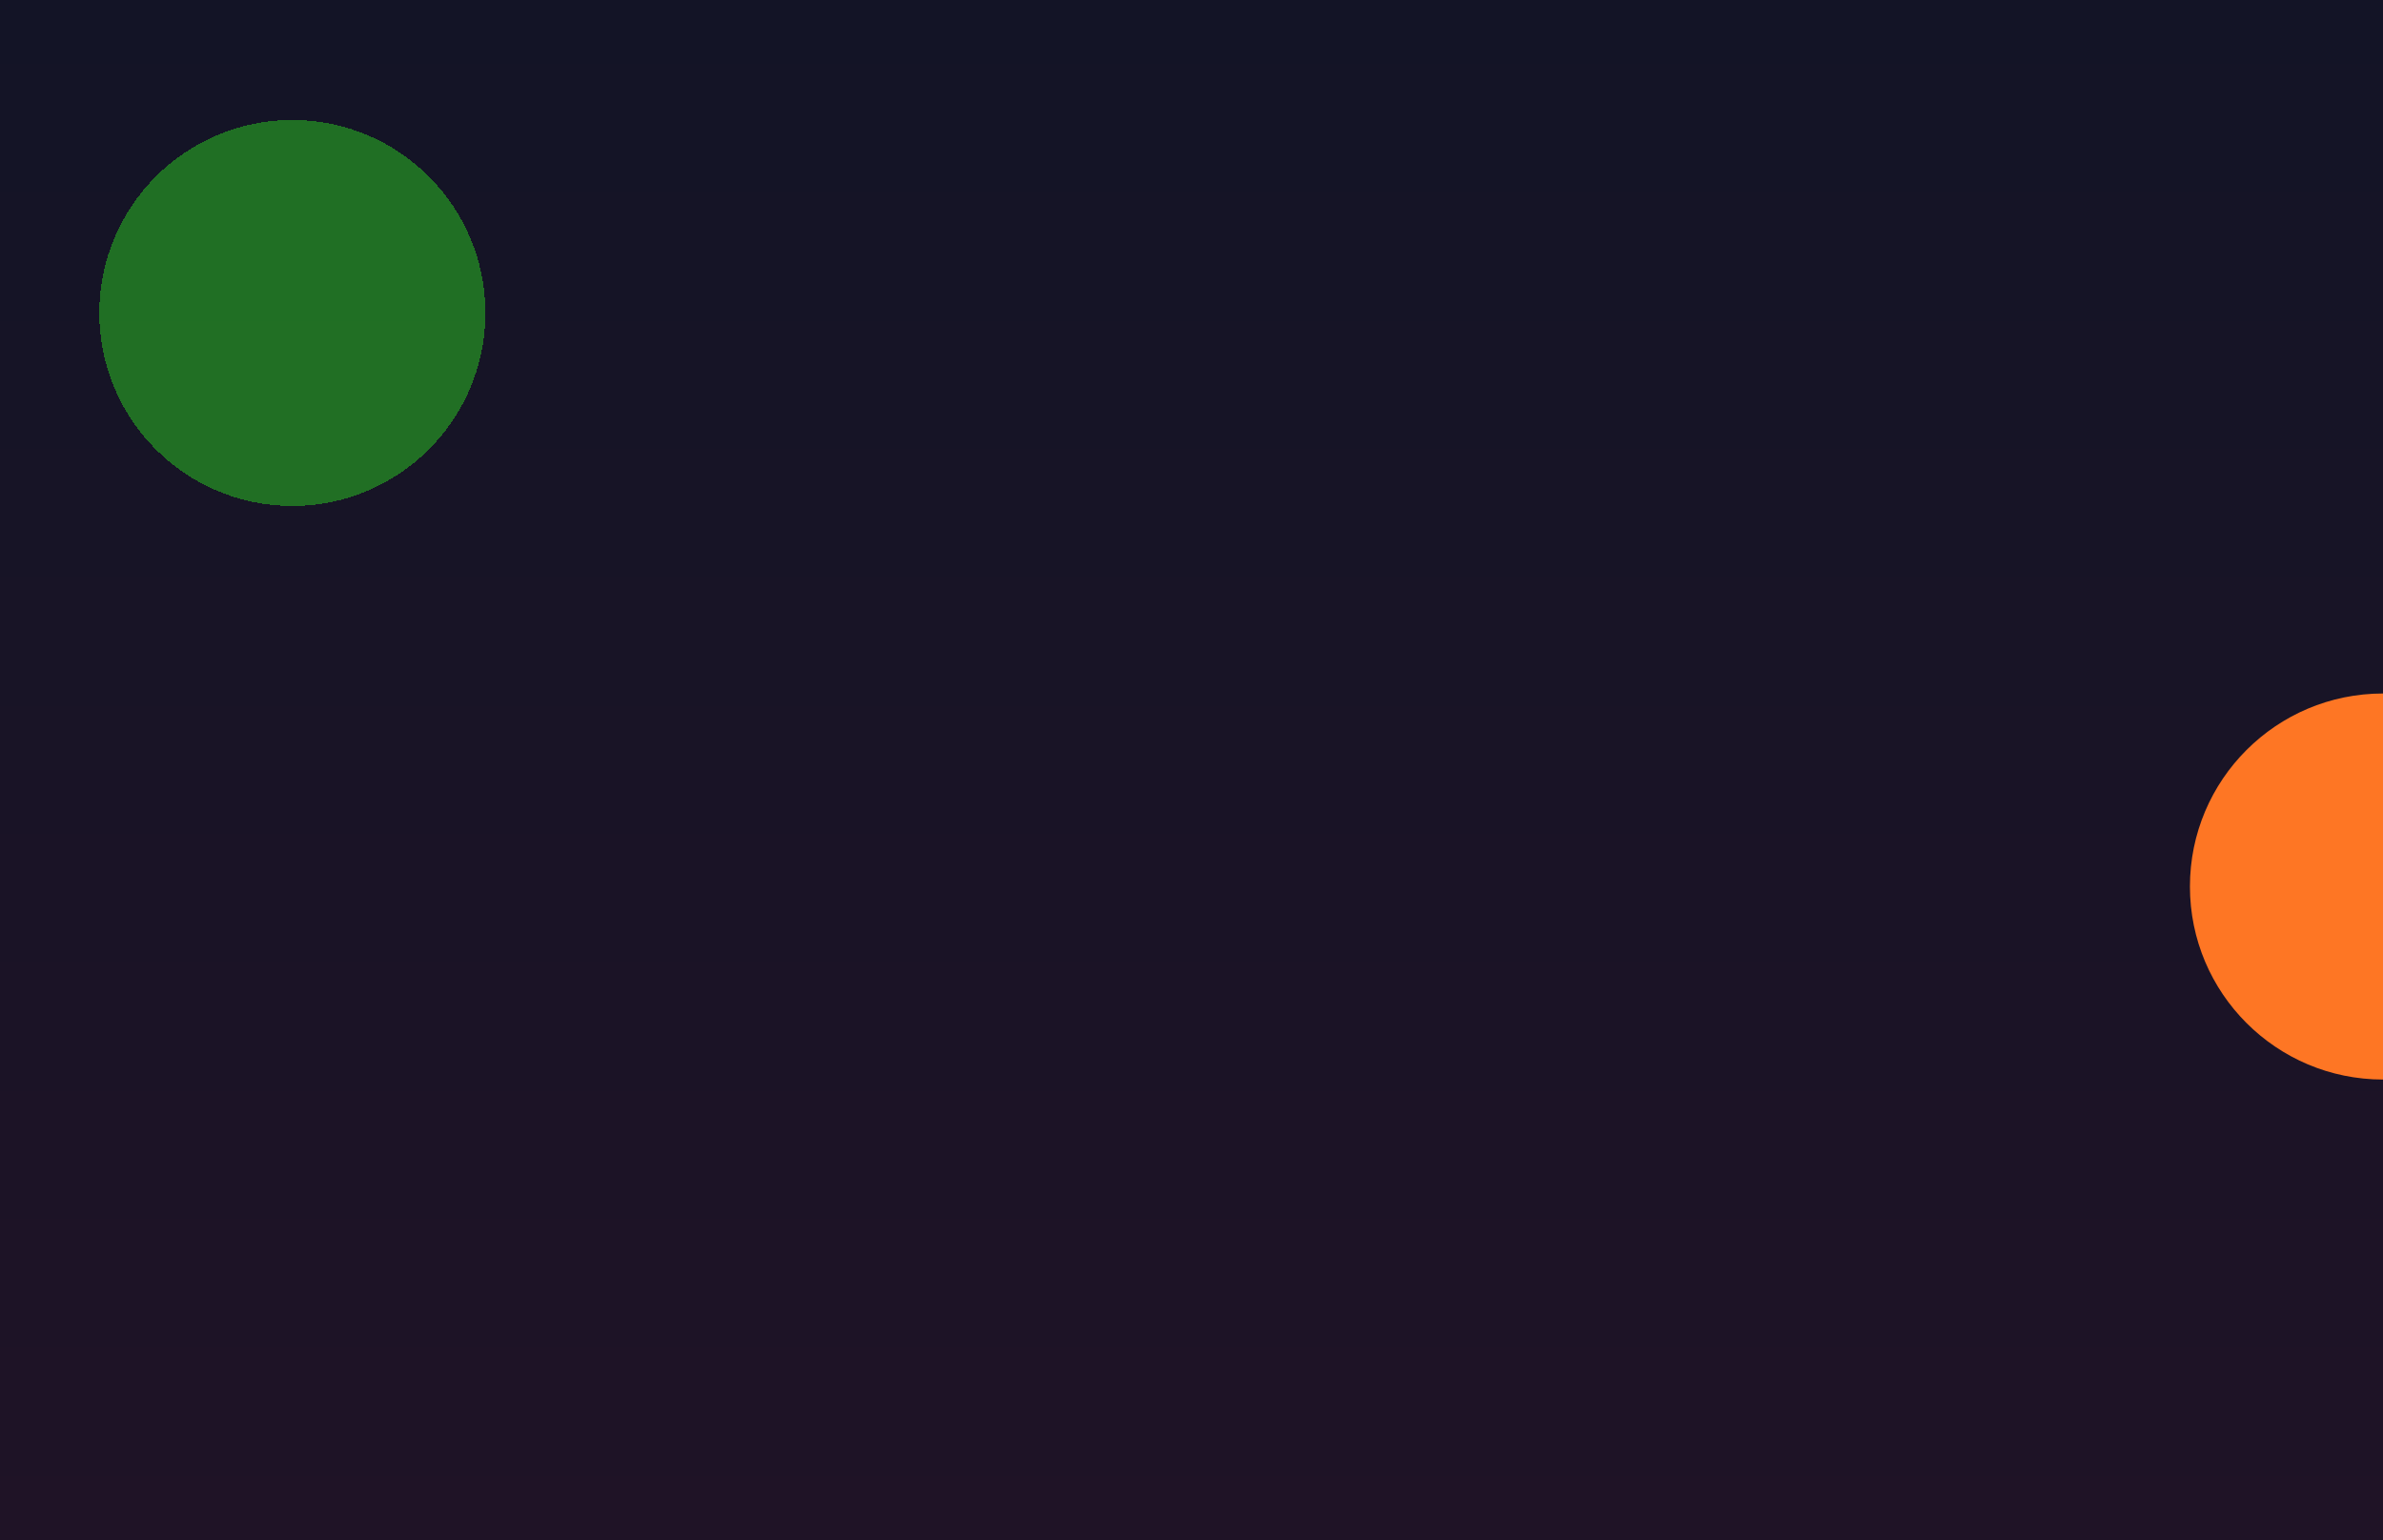 <svg width="1728" height="1117" viewBox="0 0 1728 1117" fill="none" xmlns="http://www.w3.org/2000/svg">
<g clip-path="url(#clip0_75_206)">
<rect width="1728" height="1117" fill="url(#paint0_linear_75_206)"/>
<g filter="url(#filter0_bdf_75_206)">
<circle cx="212" cy="223" r="140" fill="#258F23" fill-opacity="0.74" shape-rendering="crispEdges"/>
</g>
<g filter="url(#filter1_bdf_75_206)">
<circle cx="1728" cy="639" r="140" fill="#FE7624"/>
</g>
</g>
<defs>
<filter id="filter0_bdf_75_206" x="-428" y="-417" width="1280" height="1280" filterUnits="userSpaceOnUse" color-interpolation-filters="sRGB">
<feFlood flood-opacity="0" result="BackgroundImageFix"/>
<feGaussianBlur in="BackgroundImageFix" stdDeviation="2"/>
<feComposite in2="SourceAlpha" operator="in" result="effect1_backgroundBlur_75_206"/>
<feColorMatrix in="SourceAlpha" type="matrix" values="0 0 0 0 0 0 0 0 0 0 0 0 0 0 0 0 0 0 127 0" result="hardAlpha"/>
<feOffset dy="4"/>
<feGaussianBlur stdDeviation="100"/>
<feComposite in2="hardAlpha" operator="out"/>
<feColorMatrix type="matrix" values="0 0 0 0 0 0 0 0 0 0 0 0 0 0 0 0 0 0 0.25 0"/>
<feBlend mode="normal" in2="effect1_backgroundBlur_75_206" result="effect2_dropShadow_75_206"/>
<feBlend mode="normal" in="SourceGraphic" in2="effect2_dropShadow_75_206" result="shape"/>
<feGaussianBlur stdDeviation="250" result="effect3_foregroundBlur_75_206"/>
</filter>
<filter id="filter1_bdf_75_206" x="1088" y="-1" width="1280" height="1280" filterUnits="userSpaceOnUse" color-interpolation-filters="sRGB">
<feFlood flood-opacity="0" result="BackgroundImageFix"/>
<feGaussianBlur in="BackgroundImageFix" stdDeviation="2"/>
<feComposite in2="SourceAlpha" operator="in" result="effect1_backgroundBlur_75_206"/>
<feColorMatrix in="SourceAlpha" type="matrix" values="0 0 0 0 0 0 0 0 0 0 0 0 0 0 0 0 0 0 127 0" result="hardAlpha"/>
<feOffset dy="4"/>
<feGaussianBlur stdDeviation="100"/>
<feComposite in2="hardAlpha" operator="out"/>
<feColorMatrix type="matrix" values="0 0 0 0 0 0 0 0 0 0 0 0 0 0 0 0 0 0 0.25 0"/>
<feBlend mode="normal" in2="effect1_backgroundBlur_75_206" result="effect2_dropShadow_75_206"/>
<feBlend mode="normal" in="SourceGraphic" in2="effect2_dropShadow_75_206" result="shape"/>
<feGaussianBlur stdDeviation="250" result="effect3_foregroundBlur_75_206"/>
</filter>
<linearGradient id="paint0_linear_75_206" x1="864" y1="0" x2="864" y2="1117" gradientUnits="userSpaceOnUse">
<stop stop-color="#131426"/>
<stop offset="1" stop-color="#1F1326"/>
</linearGradient>
<clipPath id="clip0_75_206">
<rect width="1728" height="1117" fill="white"/>
</clipPath>
</defs>
</svg>
